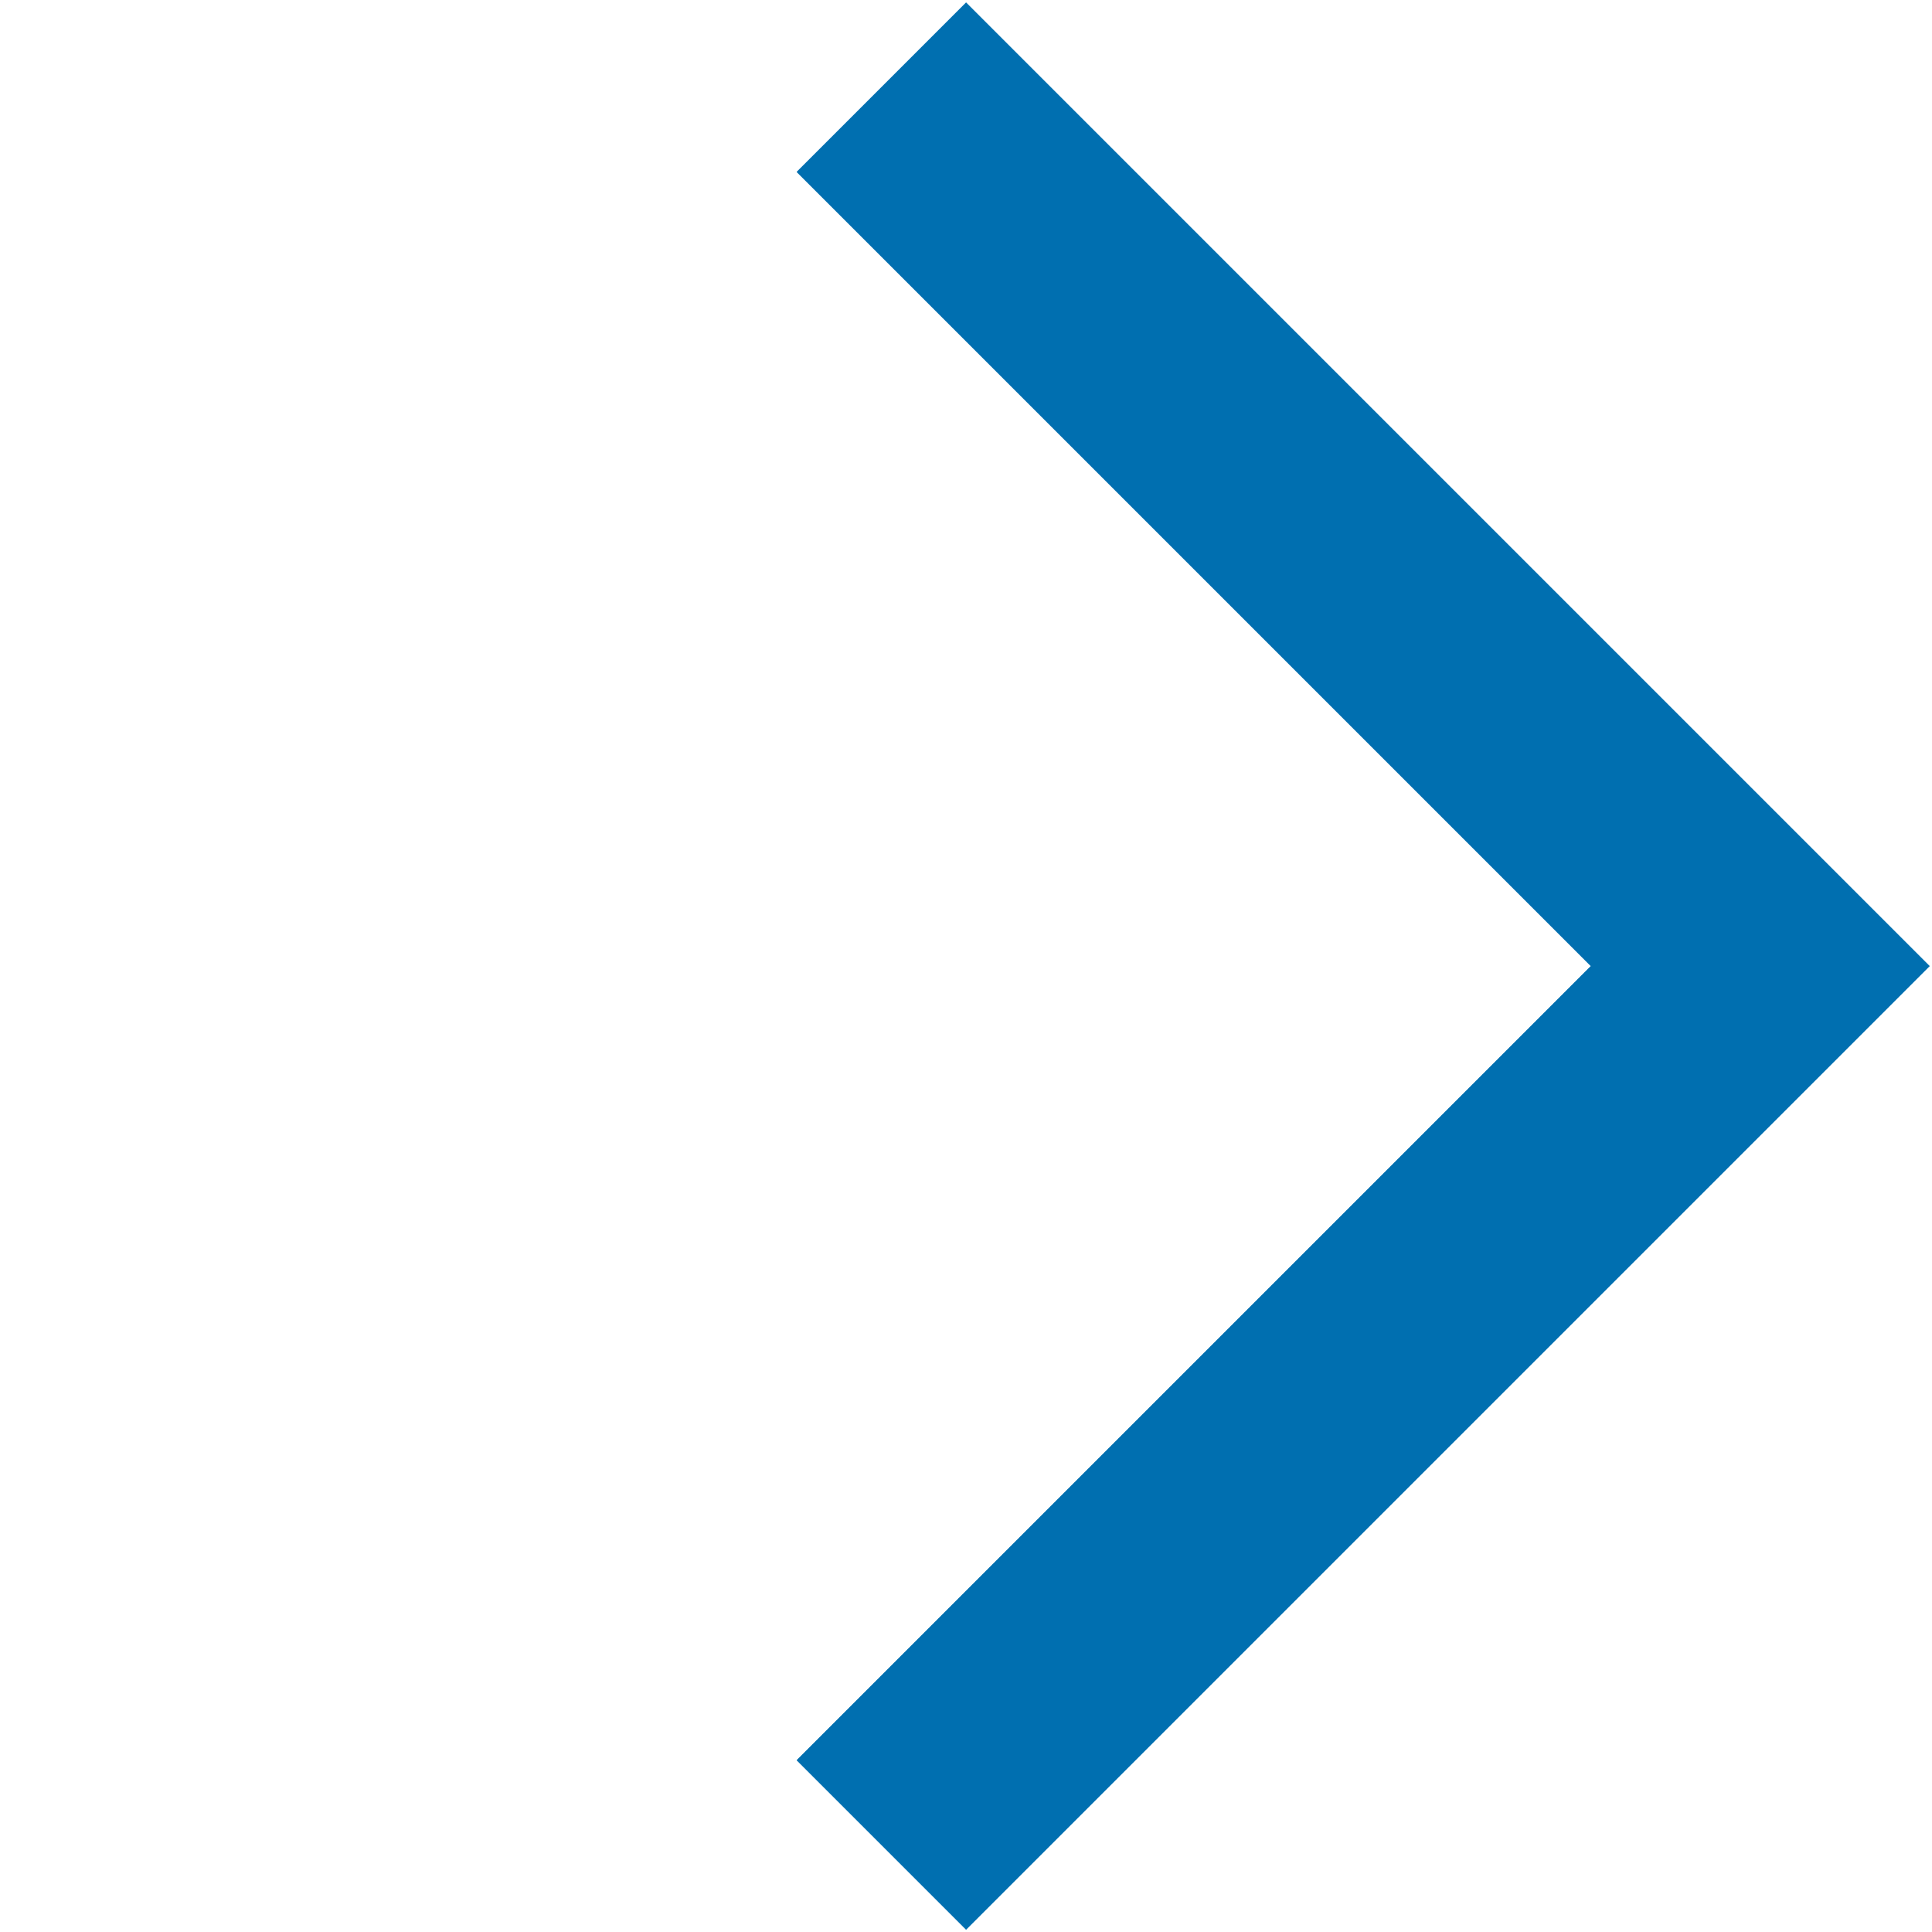 <svg xmlns="http://www.w3.org/2000/svg" xmlns:xlink="http://www.w3.org/1999/xlink" width="13.793" height="13.793" viewBox="0 0 13.793 13.793">
  <defs>
    <clipPath id="clip-path">
      <rect id="Rectangle_17" data-name="Rectangle 17" width="9.753" height="9.753" fill="#006fb0"/>
    </clipPath>
  </defs>
  <g id="Group_53" data-name="Group 53" transform="translate(6.897) rotate(45)">
    <path id="Path_59" data-name="Path 59" d="M8.018,0H0V1.71H8.018V9.728h1.71V0Z" transform="translate(0.013 0.013)" fill="#006fb0"/>
    <g id="Group_51" data-name="Group 51">
      <g id="Group_50" data-name="Group 50" clip-path="url(#clip-path)">
        <path id="Path_60" data-name="Path 60" d="M9.728,0H0V1.71H8.018V9.728h1.71Z" transform="translate(0.013 0.013)" fill="#006fb0"/>
      </g>
    </g>
  </g>
</svg>
